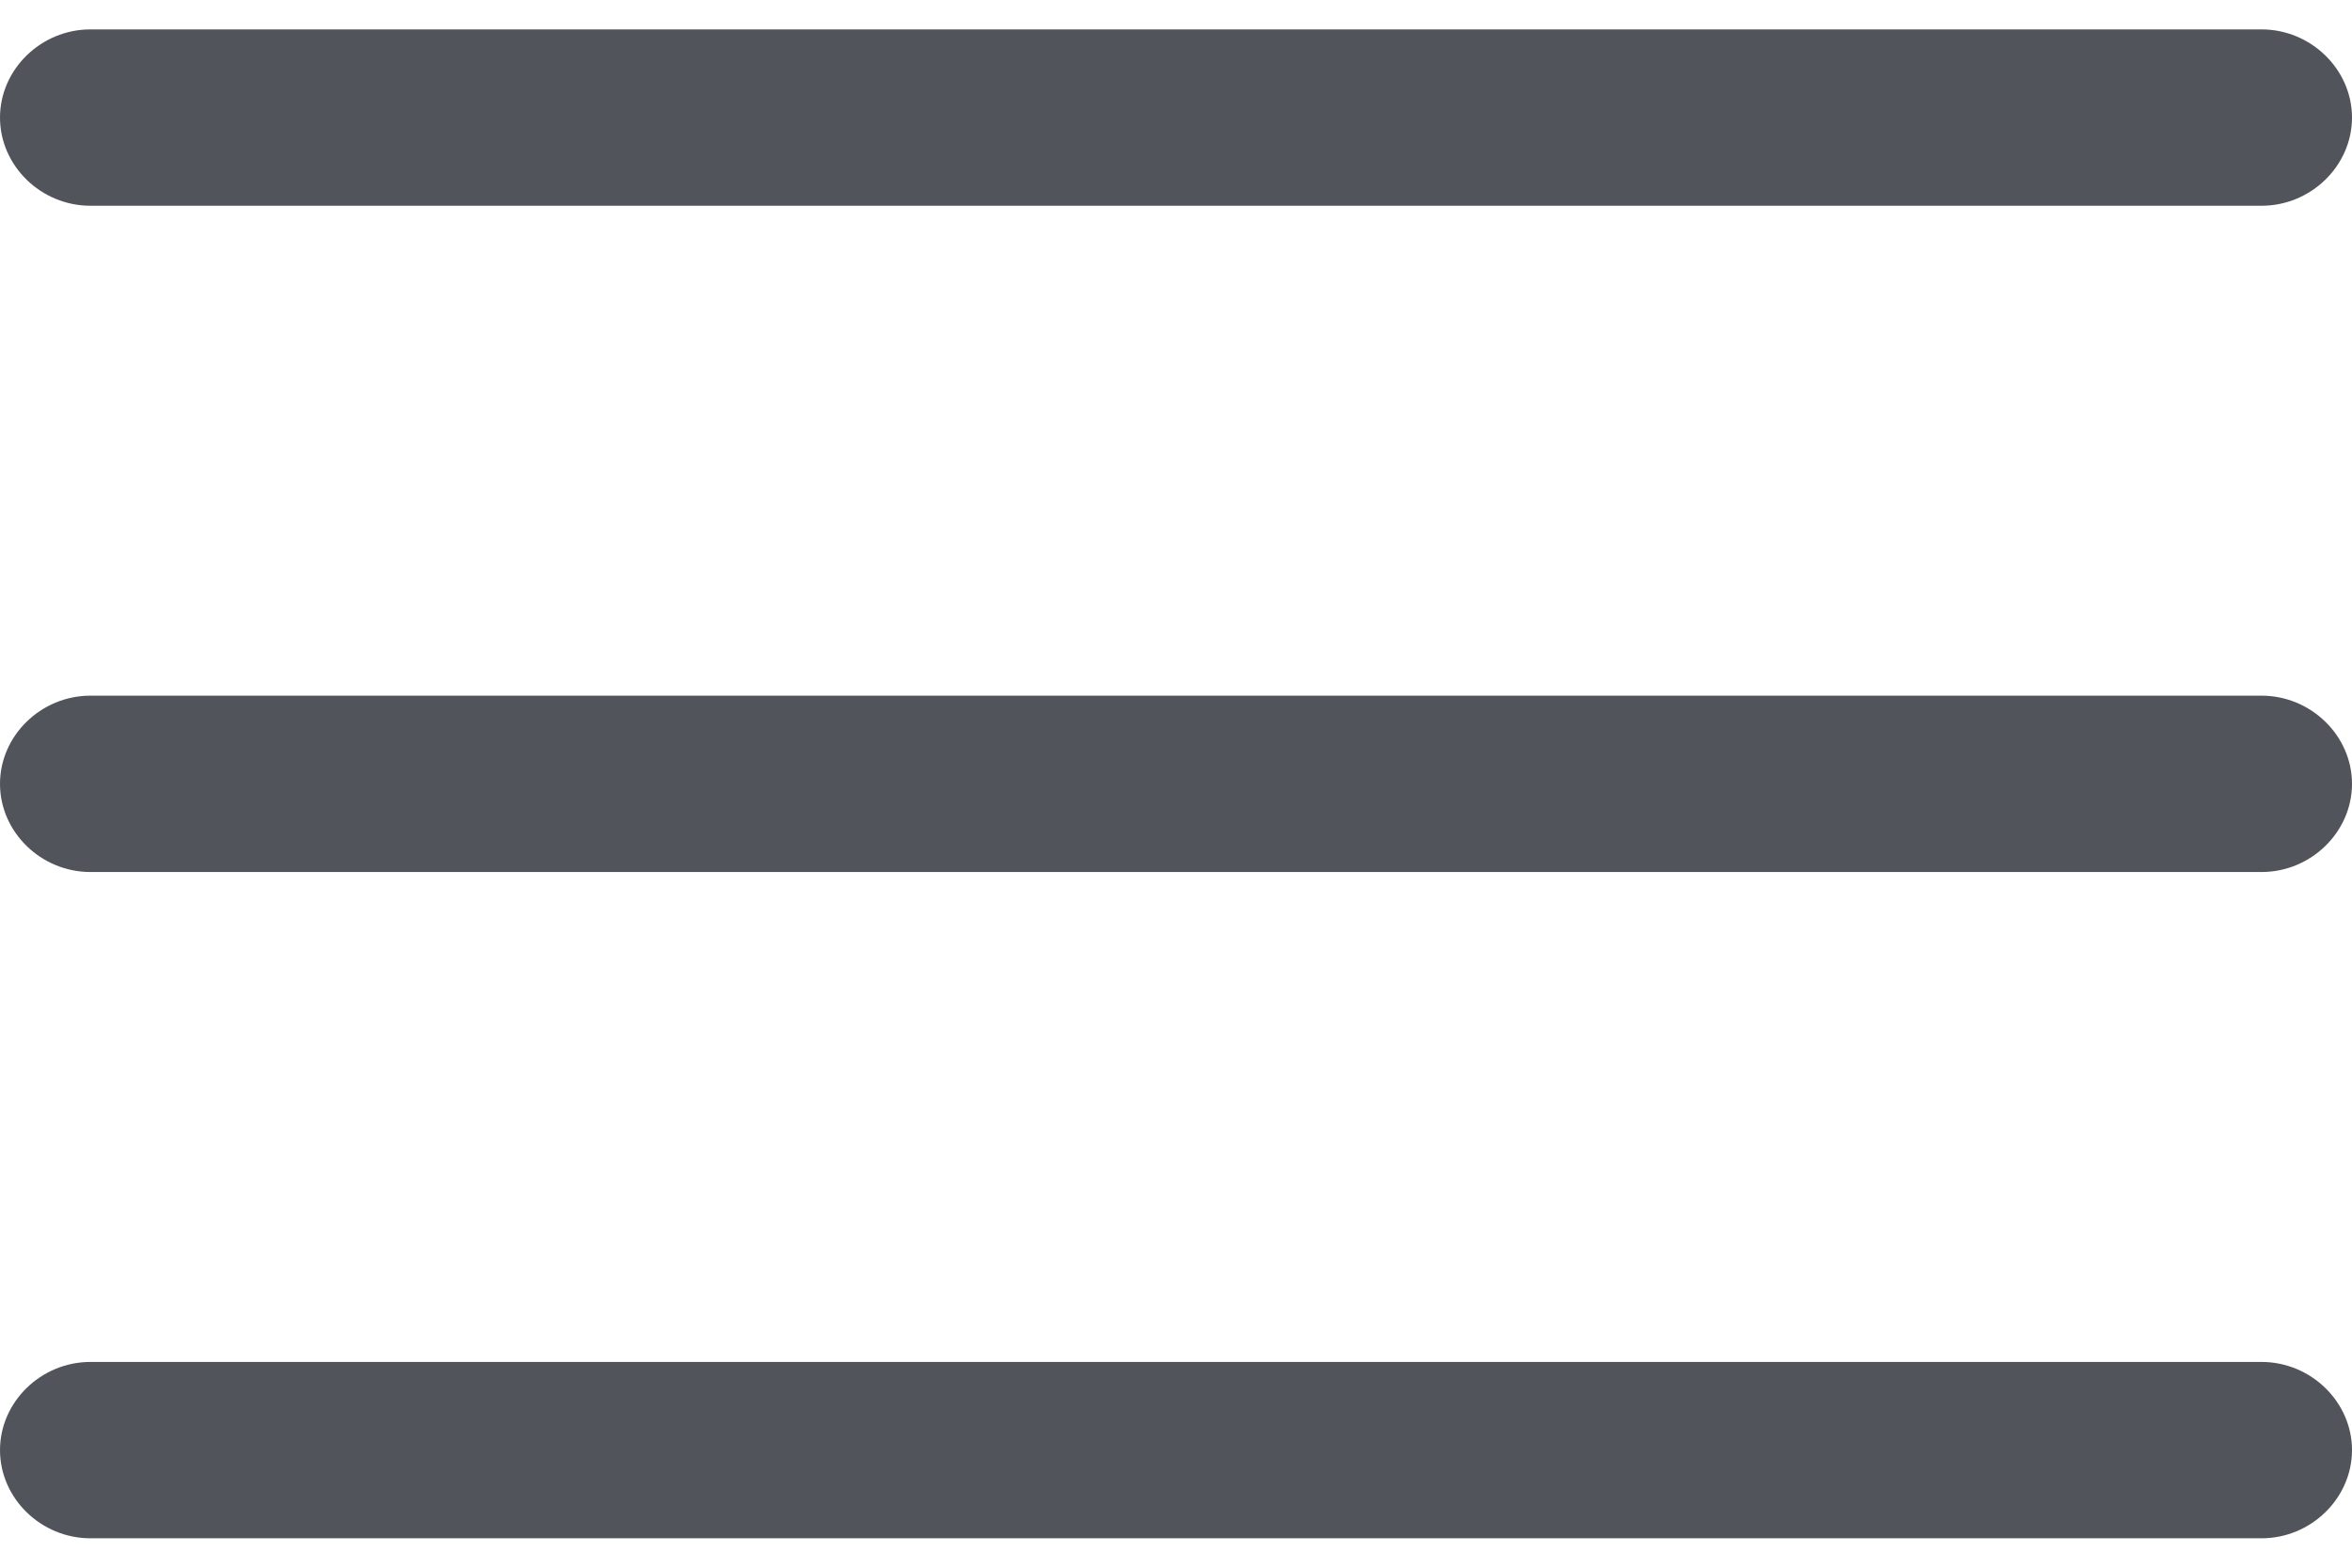 <svg width="24" height="16" viewBox="0 0 24 16" fill="none" xmlns="http://www.w3.org/2000/svg">
<path d="M23.077 13.9L0.923 13.9C0.418 13.9 0 14.308 0 14.8C0 15.292 0.418 15.7 0.923 15.7L23.077 15.7C23.581 15.7 24 15.292 24 14.8C24 14.308 23.581 13.9 23.077 13.9Z" fill="#51555B"/>
<path d="M23.077 7.1L0.923 7.1C0.418 7.1 0 7.508 0 8C0 8.492 0.418 8.9 0.923 8.9L23.077 8.9C23.581 8.9 24 8.492 24 8C24 7.508 23.581 7.1 23.077 7.1Z" fill="#51555B"/>
<path d="M23.077 0.3L0.923 0.3C0.418 0.3 0 0.708 0 1.2C0 1.692 0.418 2.1 0.923 2.1L23.077 2.1C23.581 2.1 24 1.692 24 1.2C24 0.708 23.581 0.3 23.077 0.3Z" fill="#51555B"/>
</svg>
